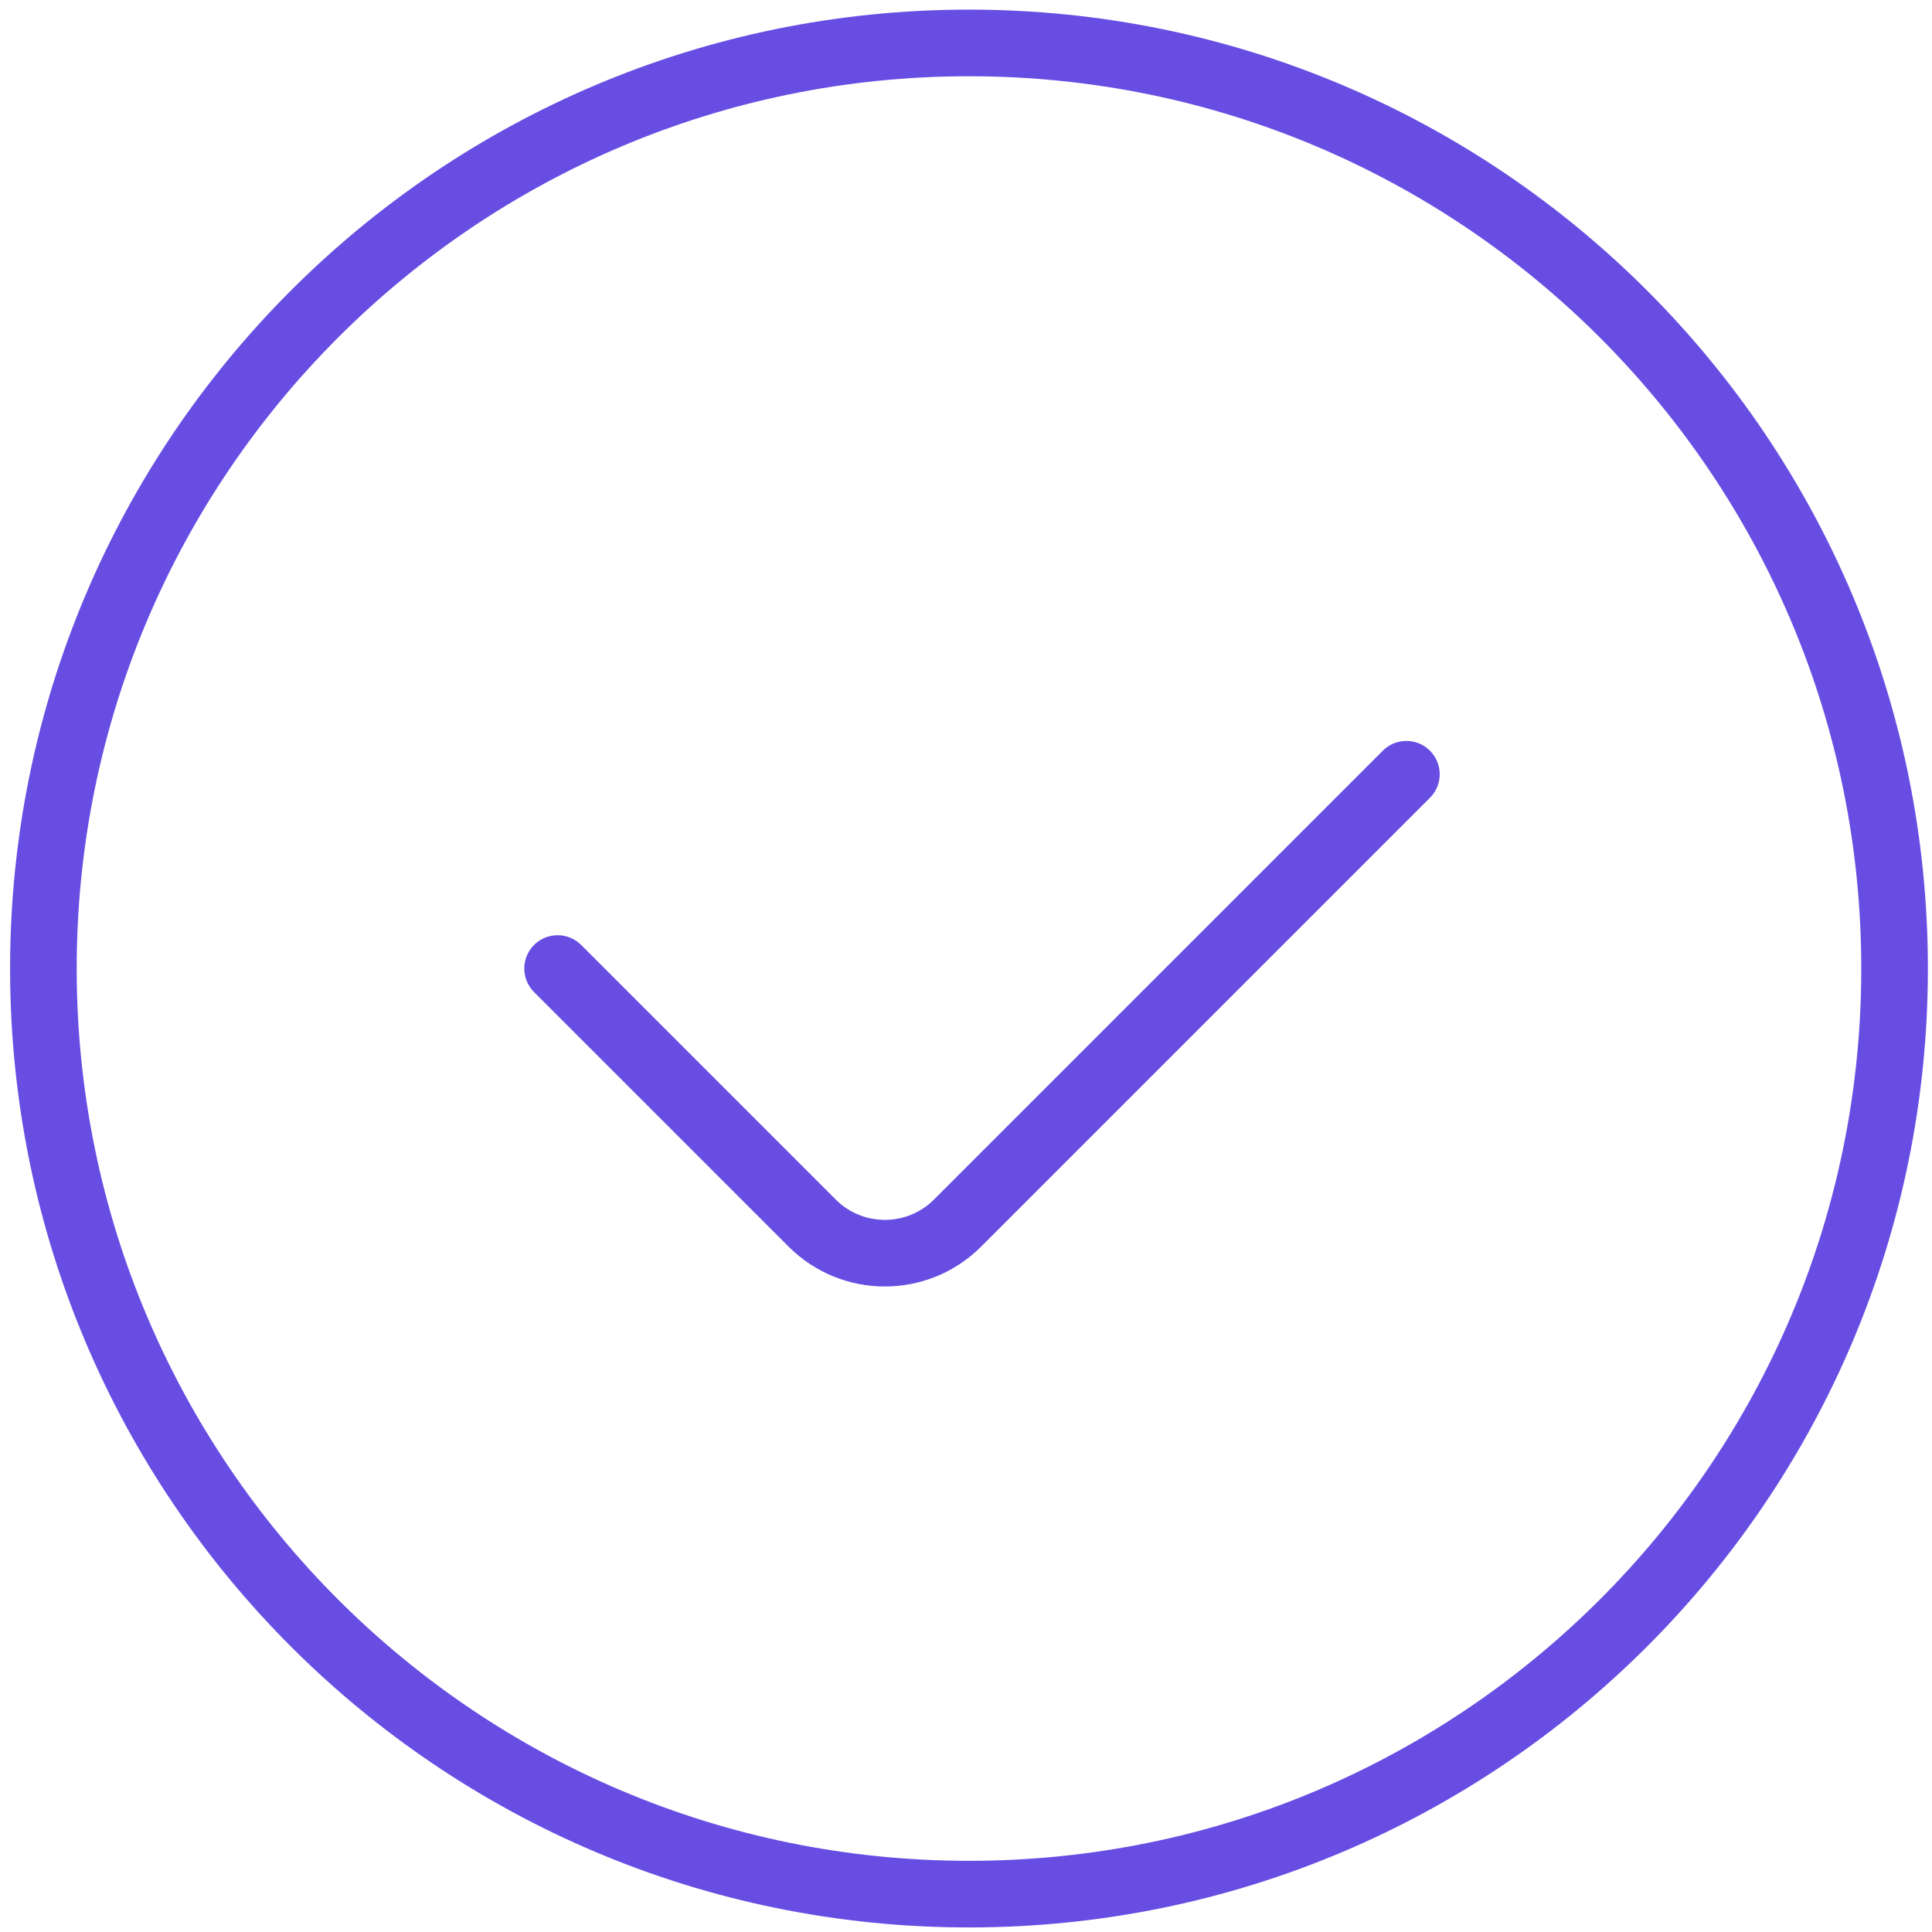 <svg width="174" height="174" viewBox="0 0 174 174" fill="none" xmlns="http://www.w3.org/2000/svg">
<path d="M126.662 69.73L86.242 110.151C82.625 113.768 76.76 113.768 73.143 110.151L50.22 87.228M170.63 87.228C170.63 133.267 133.308 170.589 87.269 170.589C41.23 170.589 3.908 133.267 3.908 87.228C3.908 41.189 41.23 3.867 87.269 3.867C133.308 3.867 170.63 41.189 170.63 87.228Z" stroke="#684DE3" stroke-width="6" stroke-linecap="round"/>
</svg>
